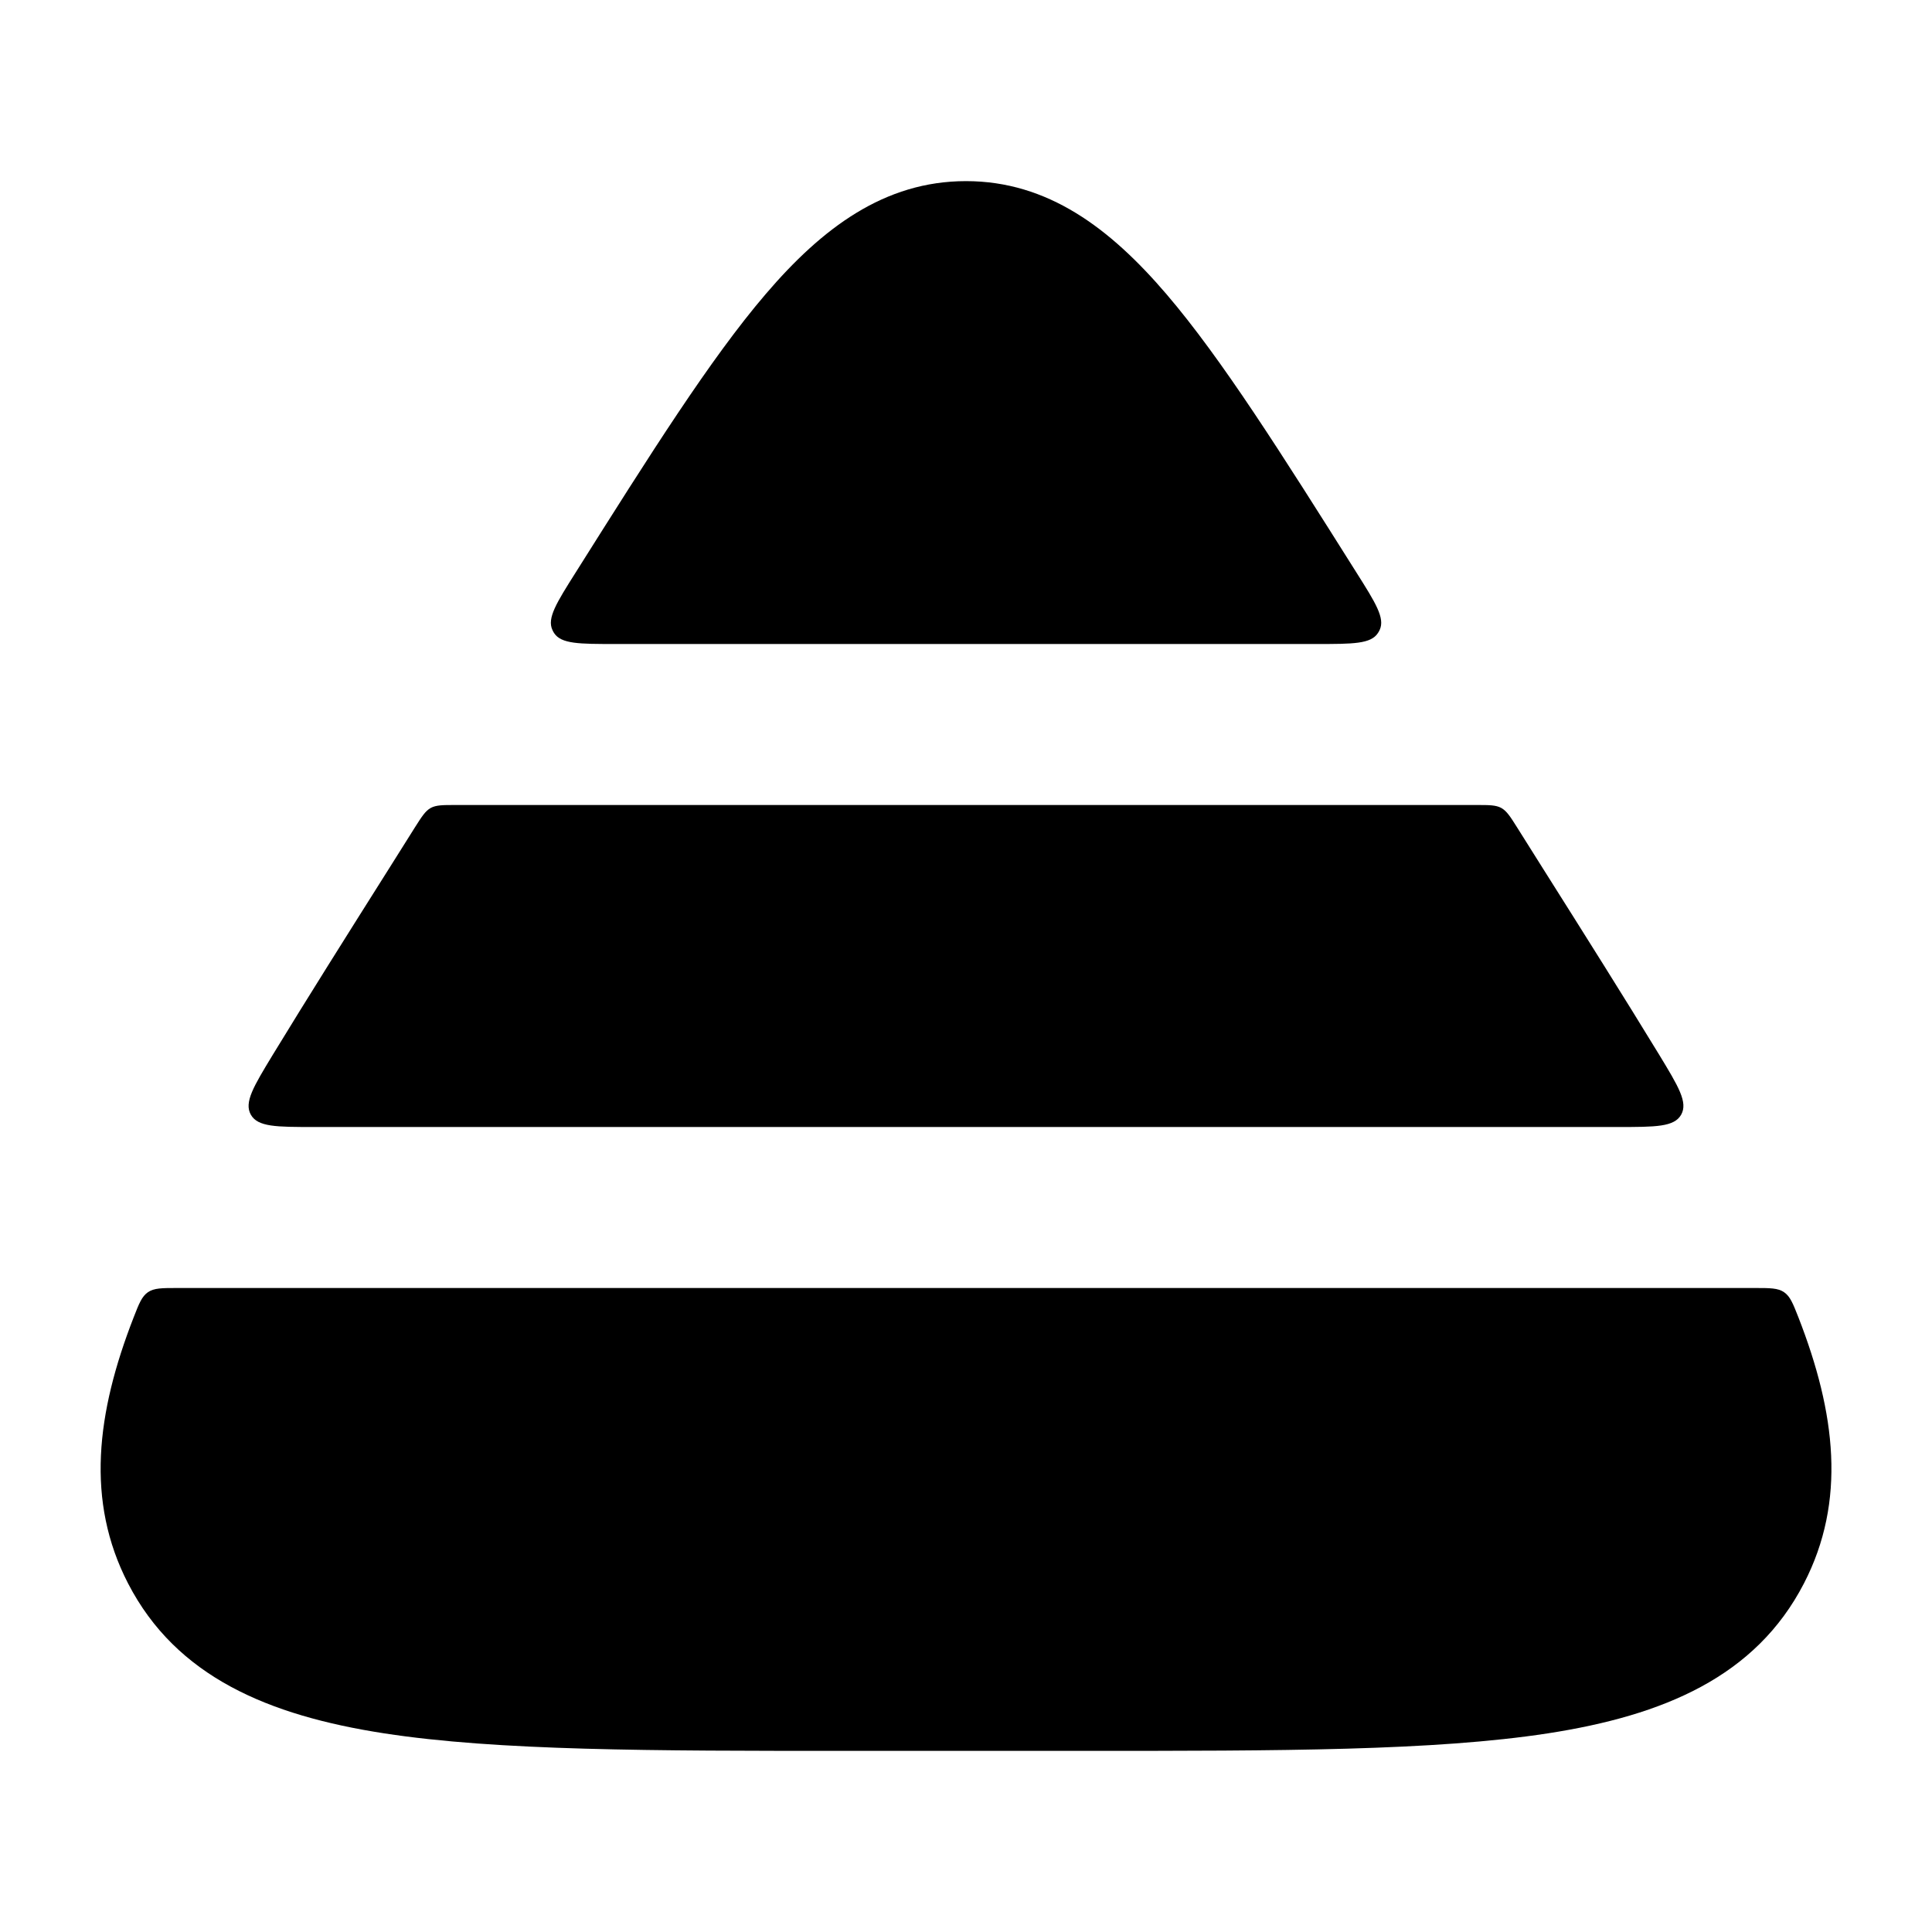 <svg width="24" height="24" viewBox="0 0 24 24" xmlns="http://www.w3.org/2000/svg">
<g class="pr-icon-bulk-secondary">
<path class="pr-icon-bulk-primary" d="M12 2.25C10.985 2.25 10.212 2.834 9.511 3.654C8.824 4.457 8.081 5.636 7.151 7.112C6.913 7.489 6.794 7.678 6.862 7.825C6.868 7.839 6.875 7.851 6.883 7.864C6.972 8 7.195 8 7.641 8H16.36C16.806 8 17.029 8 17.117 7.864C17.125 7.851 17.133 7.839 17.139 7.825C17.207 7.678 17.088 7.489 16.85 7.112C15.92 5.636 15.177 4.457 14.49 3.654C13.788 2.834 13.016 2.25 12 2.25Z" />
<path class="pr-icon-bulk-primary" d="M22.34 16.363C22.272 16.191 22.239 16.105 22.162 16.052C22.086 16 21.989 16 21.797 16H2.204C2.011 16 1.915 16 1.838 16.052C1.762 16.105 1.728 16.191 1.661 16.363C1.197 17.552 1.063 18.647 1.591 19.67C2.19 20.83 3.335 21.31 4.771 21.532C6.183 21.75 8.1 21.75 10.534 21.75H13.466C15.9 21.75 17.817 21.75 19.23 21.532C20.665 21.31 21.81 20.83 22.409 19.67C22.938 18.647 22.804 17.552 22.34 16.363Z" />
</g>
<path class="pr-icon-bulk-primary" d="M18.847 10.28C18.761 10.143 18.717 10.075 18.65 10.037C18.582 10 18.501 10 18.339 10H5.661C5.499 10 5.418 10 5.35 10.037C5.283 10.075 5.24 10.143 5.153 10.28L4.836 10.784C4.304 11.627 3.819 12.397 3.388 13.104C3.149 13.498 3.03 13.694 3.116 13.847C3.202 14 3.434 14 3.897 14H20.103C20.567 14 20.798 14 20.884 13.847C20.97 13.694 20.851 13.498 20.612 13.104C20.181 12.397 19.696 11.627 19.164 10.784L18.847 10.28Z" />
</svg>
